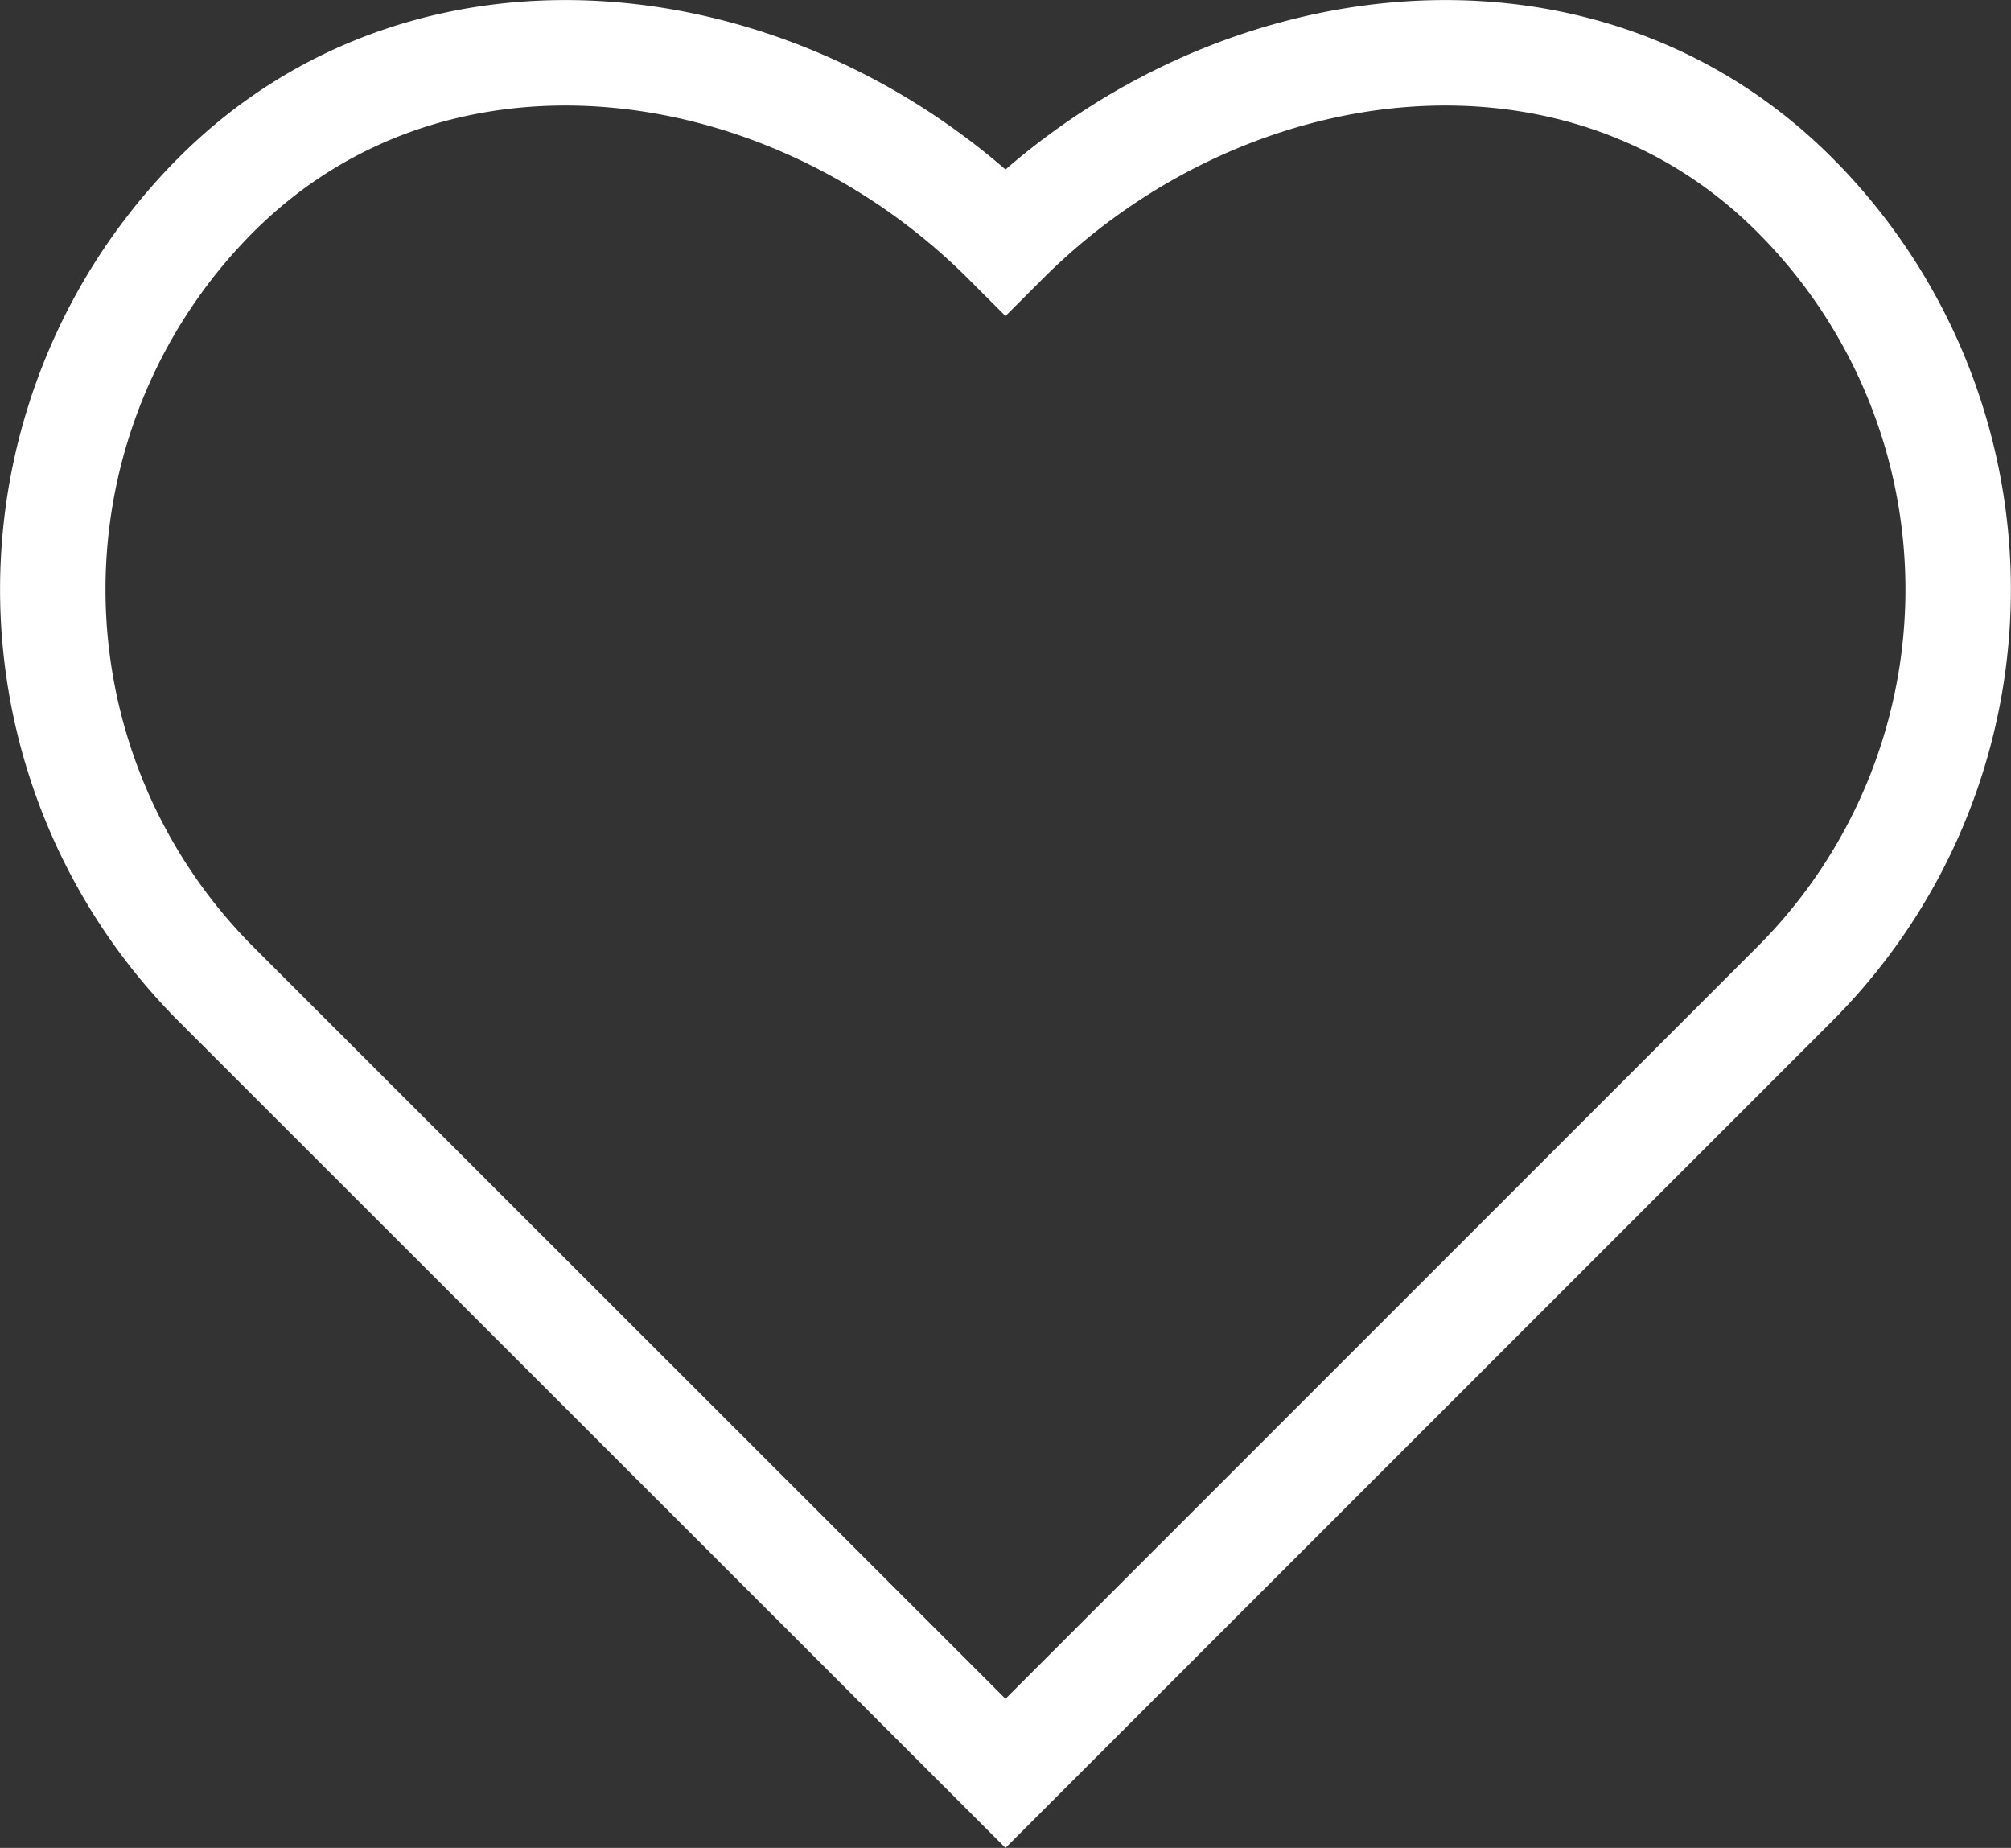 <svg xmlns="http://www.w3.org/2000/svg" viewBox="0 0 57.22 52.57"><rect x="0" y="0" width="57.22" height="52.57" fill="#333333" stroke="none"/><defs><style>.cls-1{fill:none;stroke:#fff;stroke-miterlimit:10;stroke-width:3px;}</style></defs><g id="圖層_2" data-name="圖層 2"><g id="圖層_2-2" data-name="圖層 2"><path class="cls-1" d="M51.06,5.54C44.86-.66,34.81.67,28.61,6.87,22.41.67,12.35-.66,6.15,5.54A15.89,15.89,0,0,0,6.15,28L28.61,50.45,51.06,28A15.87,15.87,0,0,0,51.06,5.54Z"/></g></g></svg>